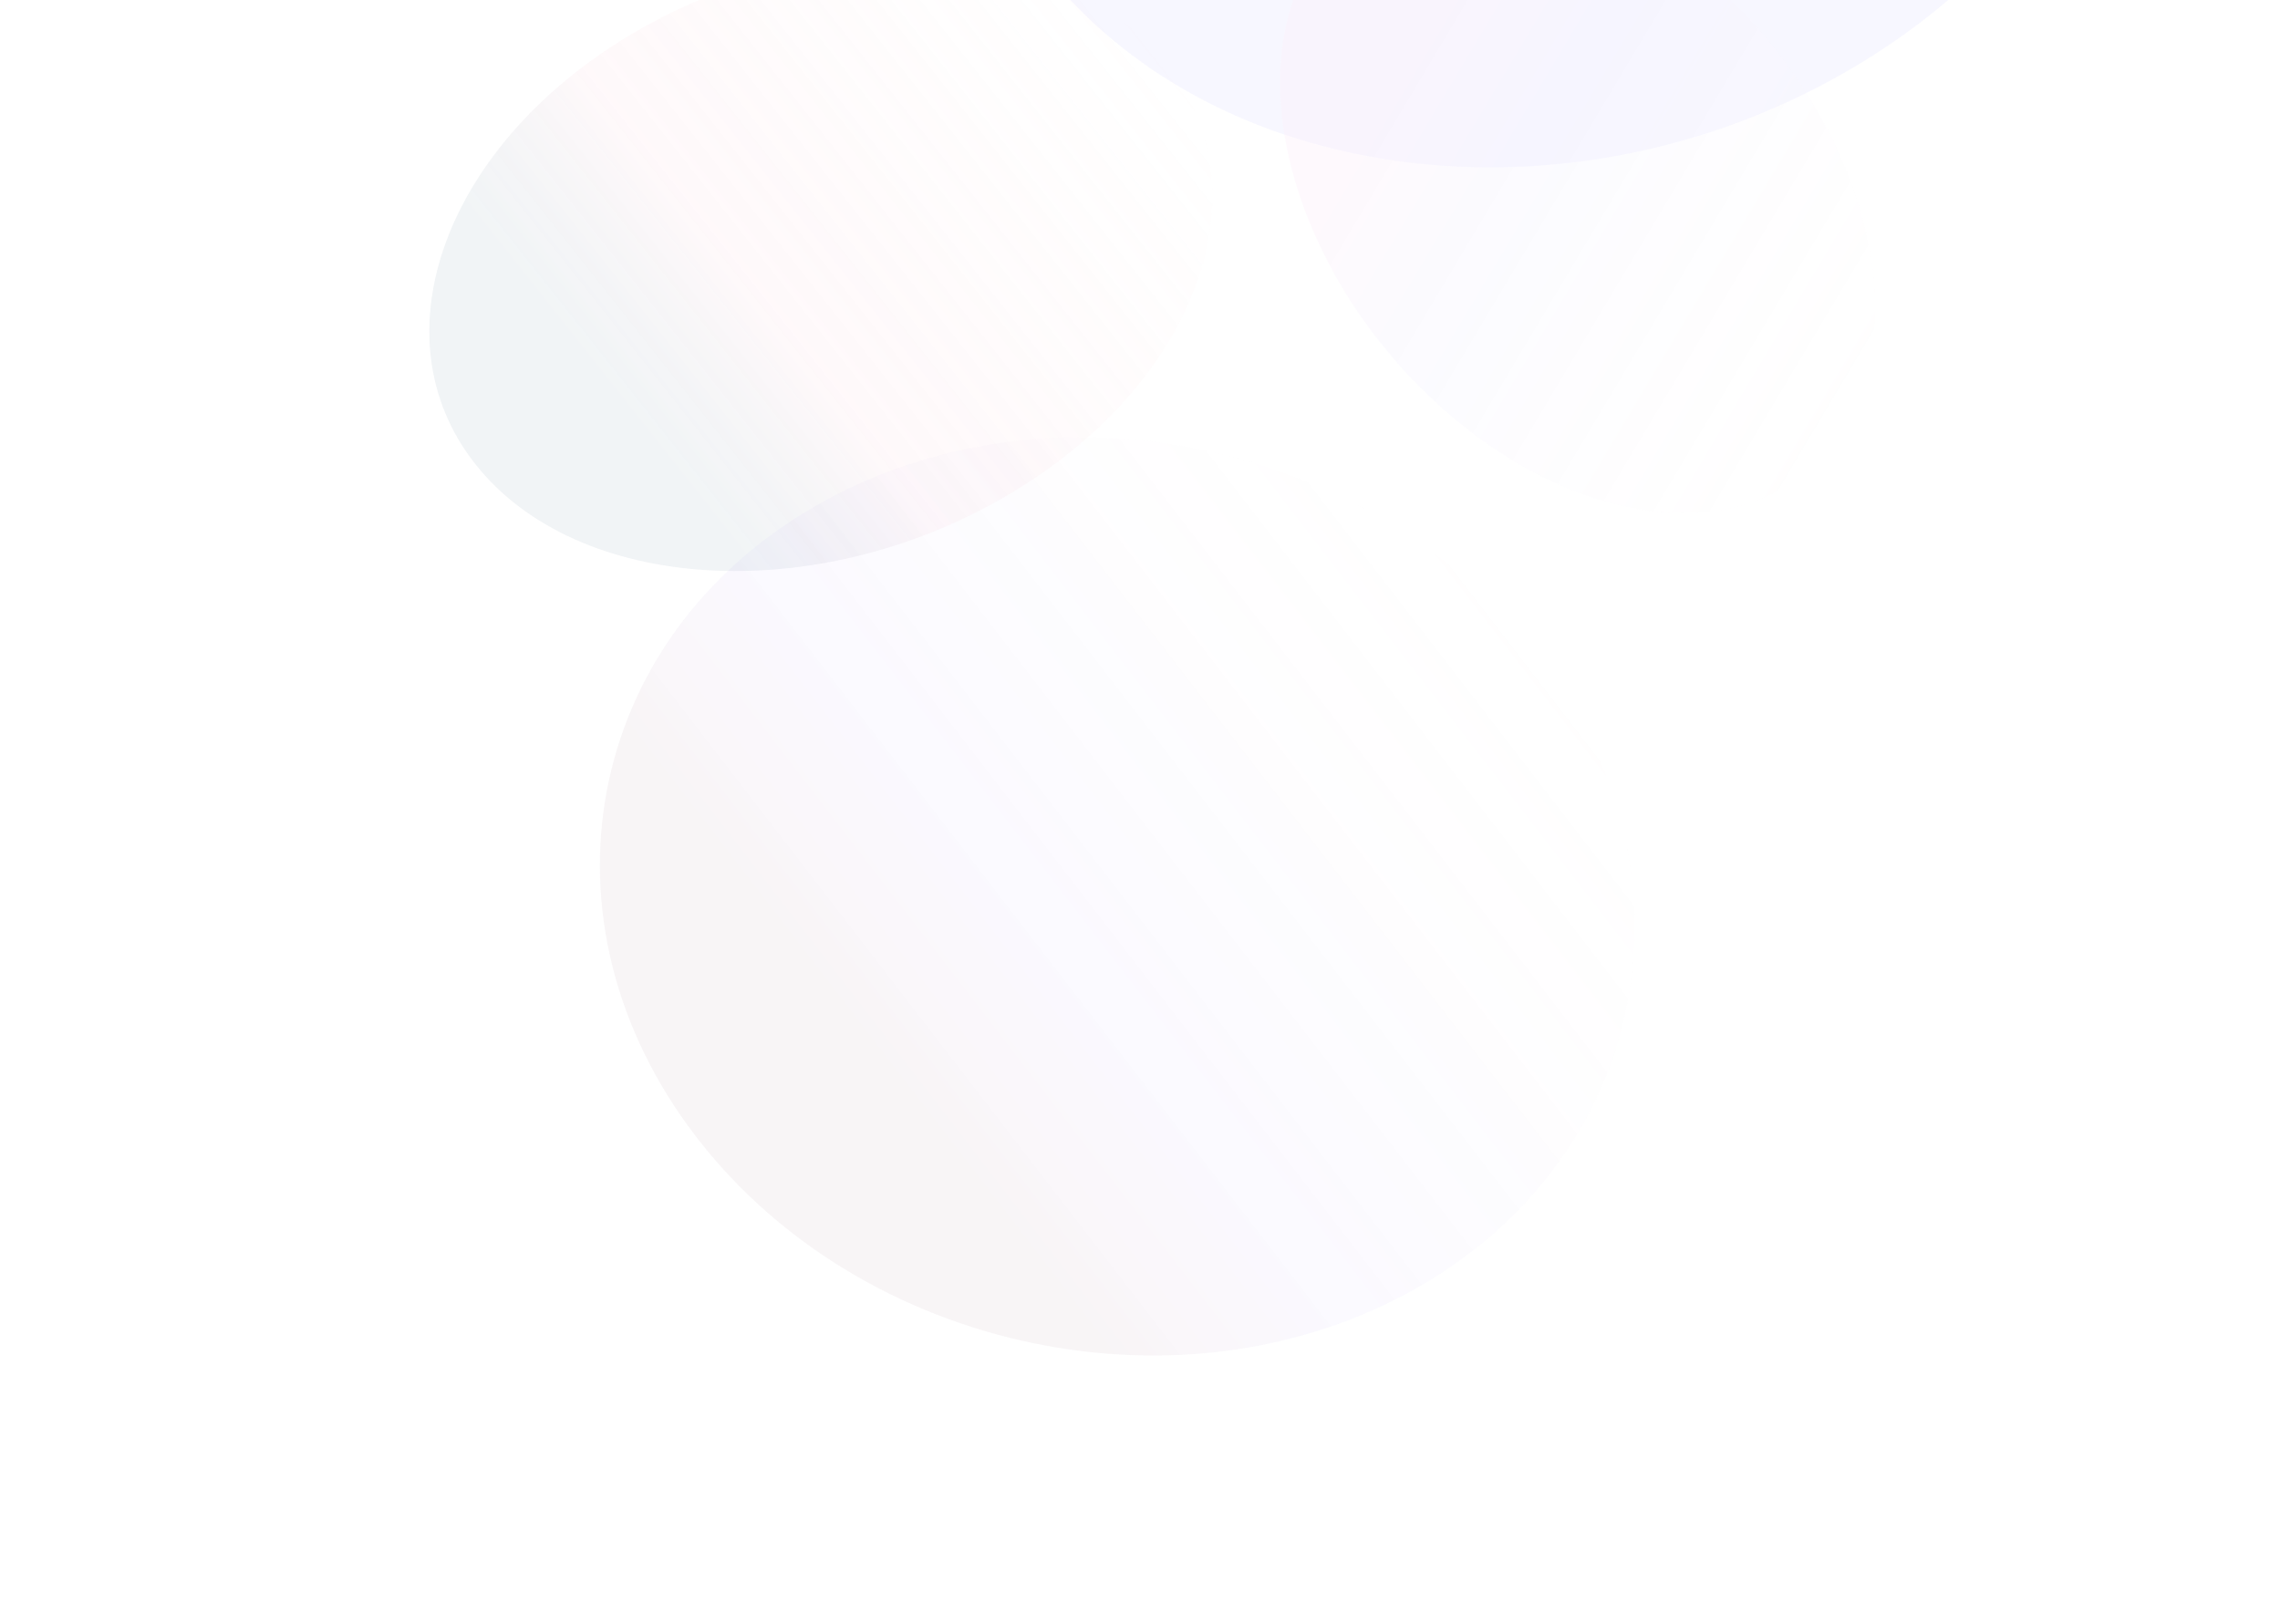 <svg width="1597" height="1138" viewBox="0 0 1597 1138" fill="none" xmlns="http://www.w3.org/2000/svg">
<g clip-path="url(#clip0_143_80)">
<g opacity="0.1" filter="url(#filter0_f_143_80)">
<path d="M1009.99 116.058C1237.56 132.092 1455.97 -15.978 1497.82 -214.666C1539.68 -413.353 1389.13 -587.418 1161.56 -603.452C933.996 -619.485 715.588 -471.415 673.732 -272.728C631.877 -74.041 782.425 100.025 1009.99 116.058Z" fill="url(#paint0_linear_143_80)" fill-opacity="0.51" style="mix-blend-mode:multiply"/>
<g opacity="0.56" filter="url(#filter1_f_143_80)">
<path d="M917.492 -25.036C967.717 -109.213 1092.41 -104.889 1196 -15.379C1299.6 74.131 1342.86 214.933 1292.63 299.11C1242.41 383.287 1117.72 378.963 1014.12 289.452C910.532 199.942 867.268 59.141 917.492 -25.036Z" fill="url(#paint1_linear_143_80)" style="mix-blend-mode:multiply"/>
</g>
</g>
<g opacity="0.56" filter="url(#filter2_f_143_80)">
<path d="M487.85 796.702C604.3 947.917 830.664 994.938 993.448 901.726C1156.23 808.515 1193.8 610.368 1077.35 459.154C960.896 307.939 734.532 260.919 571.748 354.13C408.963 447.342 371.401 645.488 487.85 796.702Z" fill="url(#paint2_linear_143_80)" fill-opacity="0.12" style="mix-blend-mode:multiply"/>
</g>
<g opacity="0.56" filter="url(#filter3_f_143_80)">
<path d="M333.035 325.242C404.299 415.305 570.378 425.478 703.982 347.965C837.586 270.451 888.123 134.605 816.859 44.542C745.595 -45.52 579.516 -55.693 445.912 21.82C312.307 99.333 261.771 235.18 333.035 325.242Z" fill="url(#paint3_linear_143_80)" fill-opacity="0.16" style="mix-blend-mode:exclusion"/>
</g>
</g>
<defs>
<filter id="filter0_f_143_80" x="566.747" y="-704.64" width="1038.06" height="1164.16" filterUnits="userSpaceOnUse" color-interpolation-filters="sRGB">
<feFlood flood-opacity="0" result="BackgroundImageFix"/>
<feBlend mode="normal" in="SourceGraphic" in2="BackgroundImageFix" result="shape"/>
<feGaussianBlur stdDeviation="50" result="effect1_foregroundBlur_143_80"/>
</filter>
<filter id="filter1_f_143_80" x="696.562" y="-285.446" width="817.003" height="844.965" filterUnits="userSpaceOnUse" color-interpolation-filters="sRGB">
<feFlood flood-opacity="0" result="BackgroundImageFix"/>
<feBlend mode="normal" in="SourceGraphic" in2="BackgroundImageFix" result="shape"/>
<feGaussianBlur stdDeviation="100" result="effect1_foregroundBlur_143_80"/>
</filter>
<filter id="filter2_f_143_80" x="220.17" y="106.247" width="1124.86" height="1043.36" filterUnits="userSpaceOnUse" color-interpolation-filters="sRGB">
<feFlood flood-opacity="0" result="BackgroundImageFix"/>
<feBlend mode="normal" in="SourceGraphic" in2="BackgroundImageFix" result="shape"/>
<feGaussianBlur stdDeviation="100" result="effect1_foregroundBlur_143_80"/>
</filter>
<filter id="filter3_f_143_80" x="40.618" y="-290.364" width="1068.66" height="950.513" filterUnits="userSpaceOnUse" color-interpolation-filters="sRGB">
<feFlood flood-opacity="0" result="BackgroundImageFix"/>
<feBlend mode="normal" in="SourceGraphic" in2="BackgroundImageFix" result="shape"/>
<feGaussianBlur stdDeviation="130.05" result="effect1_foregroundBlur_143_80"/>
</filter>
<linearGradient id="paint0_linear_143_80" x1="1161.56" y1="-603.452" x2="1110.37" y2="123.131" gradientUnits="userSpaceOnUse">
<stop stop-color="#421108" stop-opacity="0"/>
<stop offset="0.587" stop-color="#937AFF" stop-opacity="0.6"/>
<stop offset="0.805" stop-color="#6461FC"/>
</linearGradient>
<linearGradient id="paint1_linear_143_80" x1="1292.63" y1="299.11" x2="873.352" y2="48.943" gradientUnits="userSpaceOnUse">
<stop stop-color="#F8C5C5" stop-opacity="0"/>
<stop offset="0.587" stop-color="#8A7AFF" stop-opacity="0.6"/>
<stop offset="0.805" stop-color="#E574D0" stop-opacity="0.7"/>
</linearGradient>
<linearGradient id="paint2_linear_143_80" x1="1077.35" y1="459.154" x2="544.128" y2="869.782" gradientUnits="userSpaceOnUse">
<stop stop-color="#F8C5C5" stop-opacity="0"/>
<stop offset="0.587" stop-color="#8A7AFF" stop-opacity="0.6"/>
<stop offset="0.805" stop-color="#702543" stop-opacity="0.7"/>
</linearGradient>
<linearGradient id="paint3_linear_143_80" x1="816.859" y1="44.542" x2="382.735" y2="388.053" gradientUnits="userSpaceOnUse">
<stop stop-color="#F8C5C5" stop-opacity="0"/>
<stop offset="0.587" stop-color="#F6B7C7"/>
<stop offset="0.805" stop-color="#255270" stop-opacity="0.7"/>
</linearGradient>
<clipPath id="clip0_143_80">
<rect width="1597" height="1138" fill="white" transform="matrix(1 0 0 -1 0 1138)"/>
</clipPath>
</defs>
</svg>
